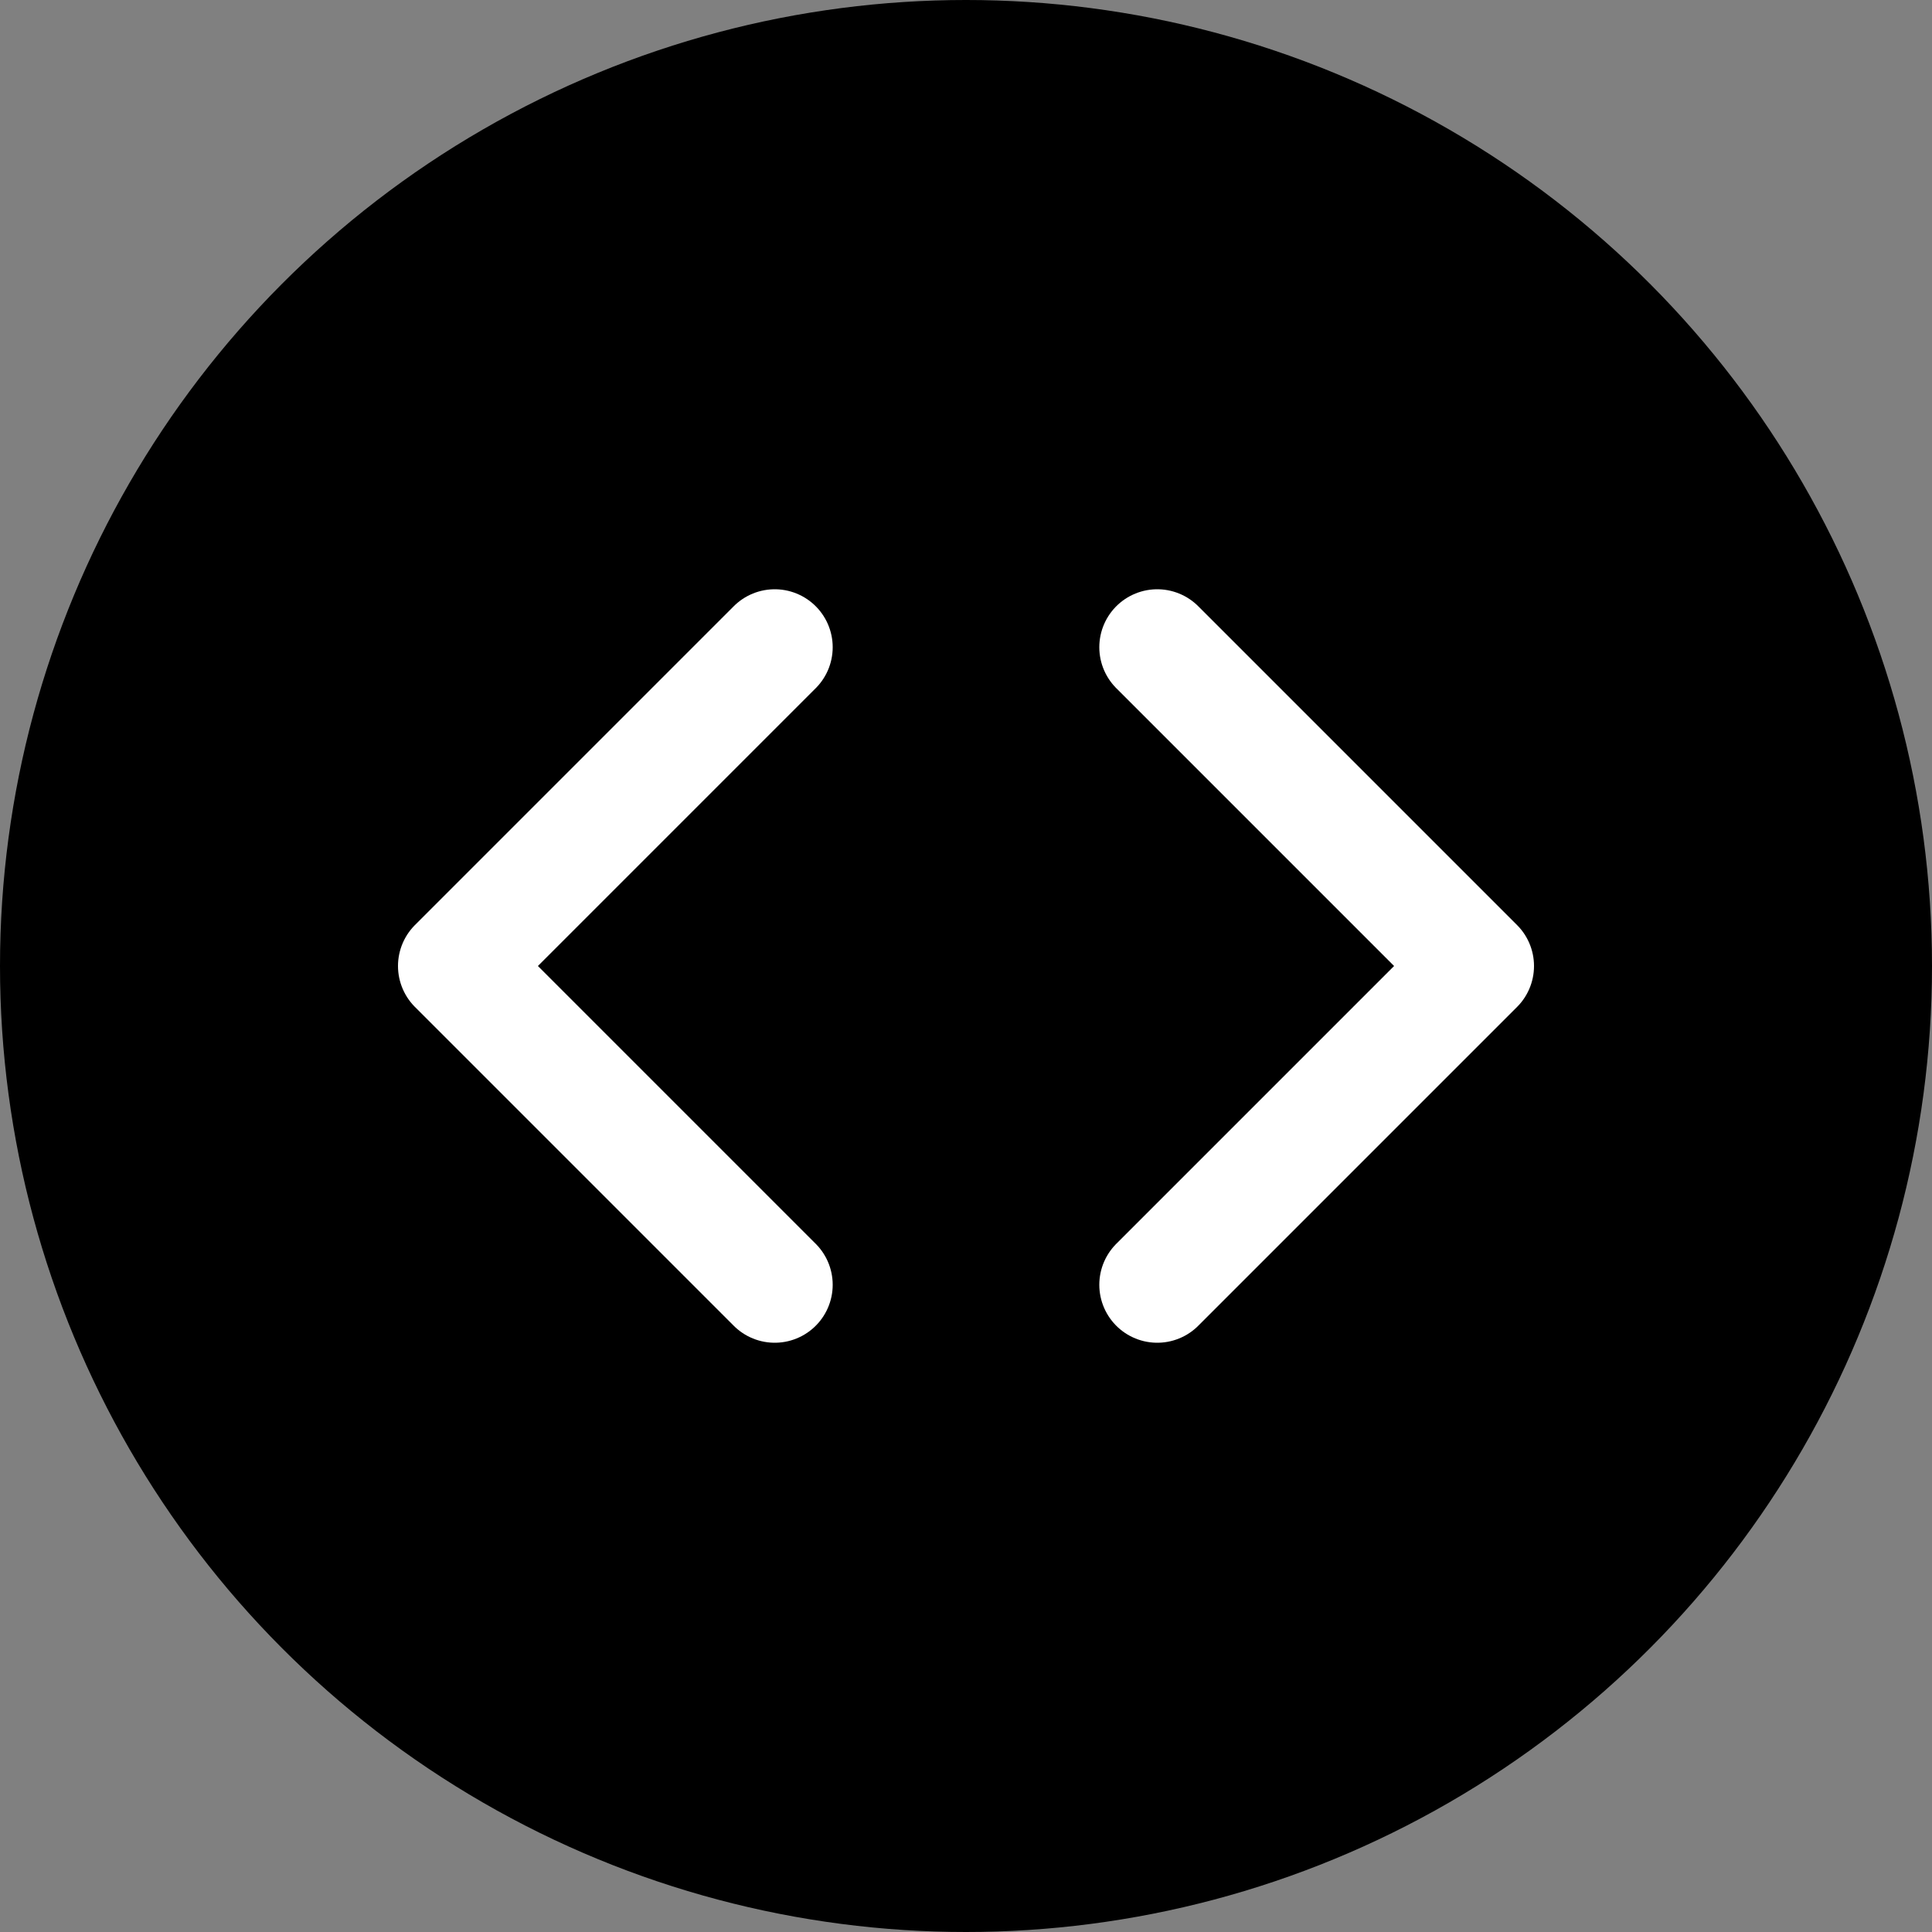 <?xml version="1.0" encoding="UTF-8" standalone="no"?><!-- Generator: Gravit.io --><svg xmlns="http://www.w3.org/2000/svg" xmlns:xlink="http://www.w3.org/1999/xlink" style="isolation:isolate" viewBox="136.4 33.5 100 100" width="100pt" height="100pt"><rect x="136.4" y="33.5" width="100" height="100" fill="#808080" stroke="none"/><defs><clipPath id="_clipPath_GyPcFiUbQHvuzfW77mK4euRj7CxDCKEB"><rect x="136.4" y="33.5" width="100" height="100"/></clipPath></defs><g clip-path="url(#_clipPath_GyPcFiUbQHvuzfW77mK4euRj7CxDCKEB)"><circle vector-effect="non-scaling-stroke" cx="186.4" cy="83.5" r="50" fill="rgb(0,0,0)"/><g><path d=" M 176.5 67 L 160 83.5 L 176.5 100" fill="none" vector-effect="non-scaling-stroke" stroke-width="6" stroke="rgb(255,255,255)" stroke-linejoin="round" stroke-linecap="round" stroke-miterlimit="3"/><path d=" M 196.3 67 L 212.8 83.5 L 196.3 100" fill="none" vector-effect="non-scaling-stroke" stroke-width="6" stroke="rgb(255,255,255)" stroke-linejoin="round" stroke-linecap="round" stroke-miterlimit="3"/></g></g></svg>